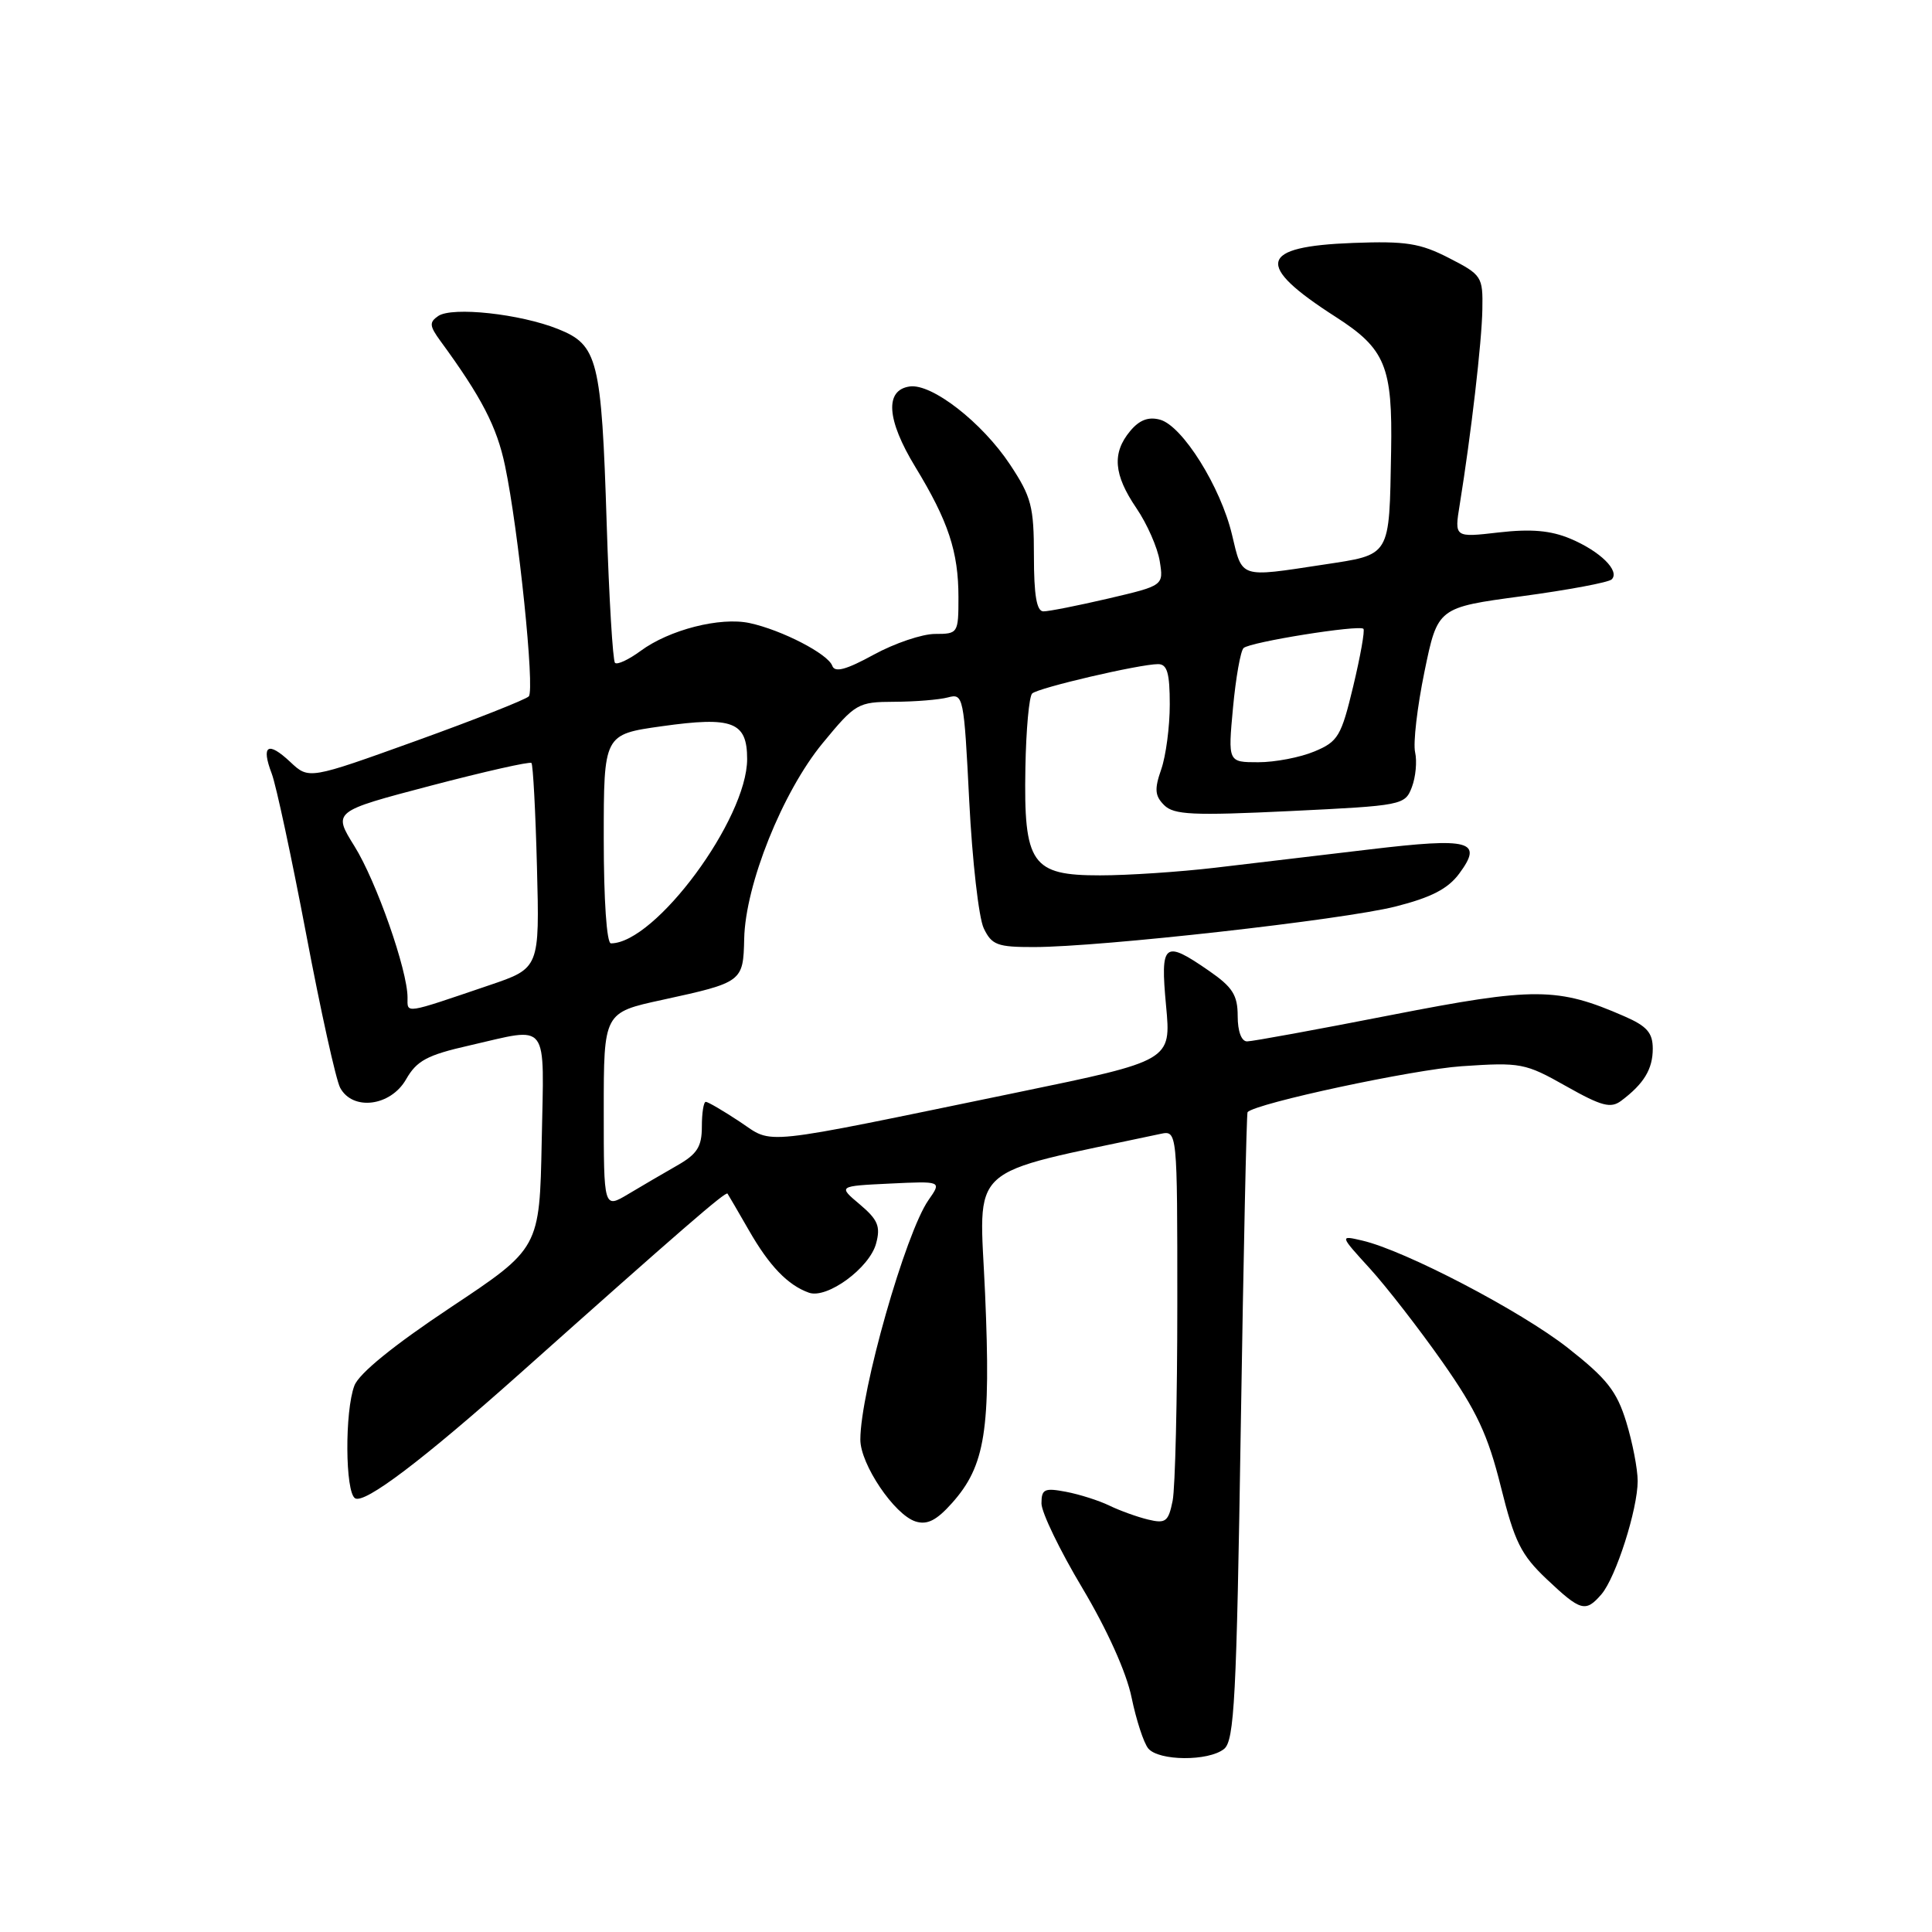 <?xml version="1.0" encoding="UTF-8" standalone="no"?>
<!DOCTYPE svg PUBLIC "-//W3C//DTD SVG 1.1//EN" "http://www.w3.org/Graphics/SVG/1.1/DTD/svg11.dtd" >
<svg xmlns="http://www.w3.org/2000/svg" xmlns:xlink="http://www.w3.org/1999/xlink" version="1.1" viewBox="0 0 256 256">
 <g >
 <path fill="currentColor"
d=" M 162.19 231.75 C 163.56 230.66 163.85 225.04 164.41 189.05 C 164.77 166.26 165.17 147.49 165.31 147.36 C 166.51 146.16 187.24 141.72 193.68 141.28 C 201.51 140.75 202.09 140.86 207.51 143.92 C 212.24 146.59 213.44 146.90 214.83 145.85 C 217.83 143.60 219.00 141.66 219.00 138.96 C 219.00 136.85 218.23 135.97 215.25 134.67 C 206.39 130.80 203.37 130.78 184.32 134.50 C 174.52 136.42 165.94 137.99 165.25 137.99 C 164.50 138.00 164.00 136.67 164.00 134.64 C 164.00 131.87 163.33 130.80 160.20 128.64 C 154.22 124.50 153.73 124.90 154.51 133.27 C 155.19 140.54 155.19 140.54 134.85 144.74 C 99.86 151.96 102.61 151.67 98.02 148.63 C 95.83 147.18 93.81 146.00 93.52 146.00 C 93.23 146.00 93.00 147.48 93.00 149.28 C 93.00 151.94 92.38 152.92 89.75 154.42 C 87.96 155.44 85.04 157.15 83.25 158.22 C 80.00 160.16 80.00 160.16 80.00 147.17 C 80.00 134.17 80.00 134.17 87.75 132.49 C 98.39 130.17 98.48 130.10 98.61 124.39 C 98.76 117.22 103.69 104.93 109.00 98.48 C 113.35 93.20 113.67 93.01 118.50 92.99 C 121.25 92.98 124.45 92.72 125.61 92.41 C 127.65 91.86 127.73 92.25 128.43 106.17 C 128.83 114.05 129.69 121.62 130.35 123.00 C 131.41 125.22 132.16 125.50 137.02 125.49 C 145.87 125.48 177.95 121.88 184.91 120.12 C 189.64 118.92 191.86 117.78 193.36 115.75 C 196.56 111.42 194.85 110.96 181.50 112.55 C 174.90 113.33 165.68 114.43 161.00 114.98 C 156.32 115.53 149.47 115.99 145.77 115.99 C 136.69 116.00 135.64 114.49 135.87 101.73 C 135.96 96.69 136.36 92.26 136.77 91.89 C 137.59 91.13 151.03 88.00 153.45 88.00 C 154.66 88.00 155.00 89.18 155.00 93.35 C 155.00 96.29 154.49 100.16 153.87 101.94 C 152.95 104.57 153.02 105.45 154.26 106.69 C 155.55 107.97 158.05 108.09 170.96 107.47 C 185.84 106.75 186.17 106.69 187.08 104.30 C 187.59 102.96 187.78 100.88 187.51 99.68 C 187.23 98.48 187.79 93.67 188.75 89.00 C 190.50 80.50 190.50 80.50 201.67 79.00 C 207.82 78.17 213.17 77.17 213.56 76.77 C 214.68 75.65 212.03 73.04 208.08 71.38 C 205.48 70.29 202.88 70.06 198.60 70.55 C 192.71 71.23 192.71 71.23 193.42 66.87 C 194.92 57.59 196.35 45.30 196.42 41.00 C 196.50 36.65 196.35 36.42 192.00 34.19 C 188.17 32.22 186.28 31.93 179.30 32.19 C 166.77 32.66 166.20 35.07 176.97 41.98 C 183.58 46.22 184.53 48.54 184.33 59.80 C 184.07 73.96 184.38 73.44 175.28 74.83 C 164.18 76.52 164.63 76.67 163.25 70.86 C 161.75 64.52 156.68 56.42 153.71 55.61 C 152.17 55.19 150.97 55.65 149.75 57.12 C 147.33 60.03 147.56 62.89 150.57 67.32 C 151.99 69.40 153.38 72.56 153.67 74.35 C 154.19 77.59 154.19 77.59 146.85 79.31 C 142.81 80.25 138.94 81.02 138.25 81.01 C 137.36 81.00 137.00 78.86 137.00 73.67 C 137.00 67.11 136.67 65.84 133.83 61.55 C 130.13 55.97 123.47 50.79 120.54 51.21 C 117.21 51.68 117.48 55.62 121.27 61.85 C 125.66 69.06 127.00 73.10 127.00 79.15 C 127.00 83.91 126.94 84.00 123.90 84.00 C 122.19 84.00 118.53 85.24 115.77 86.75 C 112.10 88.76 110.61 89.15 110.28 88.22 C 109.71 86.64 103.59 83.48 99.33 82.56 C 95.43 81.72 88.66 83.45 84.87 86.26 C 83.30 87.41 81.79 88.12 81.49 87.83 C 81.20 87.53 80.70 79.24 80.39 69.40 C 79.70 47.60 79.22 45.71 73.95 43.60 C 68.94 41.59 59.94 40.61 58.07 41.87 C 56.86 42.70 56.90 43.18 58.35 45.17 C 63.82 52.64 65.84 56.55 66.92 61.72 C 68.70 70.19 70.88 91.38 70.07 92.27 C 69.68 92.69 62.97 95.34 55.15 98.16 C 40.93 103.28 40.93 103.28 38.47 100.97 C 35.49 98.17 34.57 98.75 36.01 102.52 C 36.59 104.05 38.64 113.62 40.57 123.78 C 42.49 133.94 44.52 143.10 45.07 144.13 C 46.73 147.23 51.75 146.60 53.80 143.03 C 55.22 140.54 56.59 139.80 62.20 138.53 C 72.92 136.08 72.09 134.99 71.78 151.20 C 71.50 165.40 71.50 165.40 59.71 173.24 C 52.16 178.26 47.58 181.98 46.96 183.60 C 45.67 186.99 45.73 197.72 47.05 198.53 C 48.31 199.31 56.03 193.46 68.89 182.00 C 90.22 162.98 96.16 157.83 96.40 158.16 C 96.53 158.35 97.80 160.53 99.22 163.00 C 101.93 167.74 104.39 170.30 107.19 171.29 C 109.59 172.14 115.23 168.01 116.09 164.76 C 116.70 162.50 116.32 161.61 113.93 159.59 C 111.04 157.16 111.04 157.16 117.91 156.83 C 124.79 156.50 124.79 156.50 123.04 159.00 C 119.99 163.34 114.00 184.40 114.00 190.76 C 114.00 194.02 118.51 200.71 121.31 201.60 C 122.85 202.09 124.09 201.47 126.14 199.17 C 130.56 194.22 131.31 189.48 130.53 171.44 C 129.77 153.85 127.59 155.84 153.75 150.25 C 156.00 149.77 156.00 149.77 156.00 172.76 C 156.00 185.40 155.72 197.15 155.38 198.86 C 154.82 201.63 154.46 201.91 152.13 201.35 C 150.68 201.00 148.38 200.17 147.00 199.50 C 145.62 198.83 143.04 198.01 141.25 197.67 C 138.40 197.13 138.00 197.31 138.00 199.21 C 138.00 200.40 140.44 205.45 143.42 210.43 C 146.71 215.95 149.27 221.63 149.94 224.93 C 150.56 227.92 151.55 230.96 152.15 231.68 C 153.54 233.35 160.12 233.40 162.19 231.75 Z  M 212.20 211.25 C 214.11 209.02 217.00 200.00 217.00 196.24 C 217.00 194.66 216.32 191.14 215.49 188.43 C 214.23 184.33 212.93 182.68 207.74 178.60 C 201.50 173.70 186.16 165.69 180.50 164.38 C 177.50 163.68 177.50 163.68 181.52 168.09 C 183.73 170.52 188.06 176.10 191.15 180.50 C 195.68 186.96 197.16 190.13 198.87 197.00 C 200.69 204.31 201.54 206.02 204.95 209.25 C 209.46 213.51 210.10 213.68 212.20 211.25 Z  M 54.00 132.17 C 54.00 128.56 49.87 116.78 46.97 112.13 C 44.10 107.52 44.10 107.52 57.07 104.11 C 64.20 102.24 70.21 100.88 70.42 101.10 C 70.63 101.32 70.96 107.53 71.15 114.89 C 71.50 128.29 71.50 128.29 64.83 130.55 C 53.41 134.43 54.00 134.34 54.00 132.17 Z  M 80.00 111.15 C 80.00 97.31 80.00 97.31 87.70 96.23 C 97.09 94.91 99.00 95.64 99.00 100.58 C 99.00 108.53 86.83 125.00 80.95 125.00 C 80.39 125.00 80.00 119.26 80.00 111.15 Z  M 163.38 93.77 C 163.75 89.80 164.38 86.24 164.78 85.87 C 165.62 85.07 180.09 82.76 180.66 83.32 C 180.87 83.54 180.26 86.96 179.31 90.93 C 177.72 97.56 177.30 98.27 174.17 99.57 C 172.29 100.36 168.95 101.00 166.73 101.00 C 162.71 101.00 162.71 101.00 163.38 93.77 Z "/>
</g>
</svg>